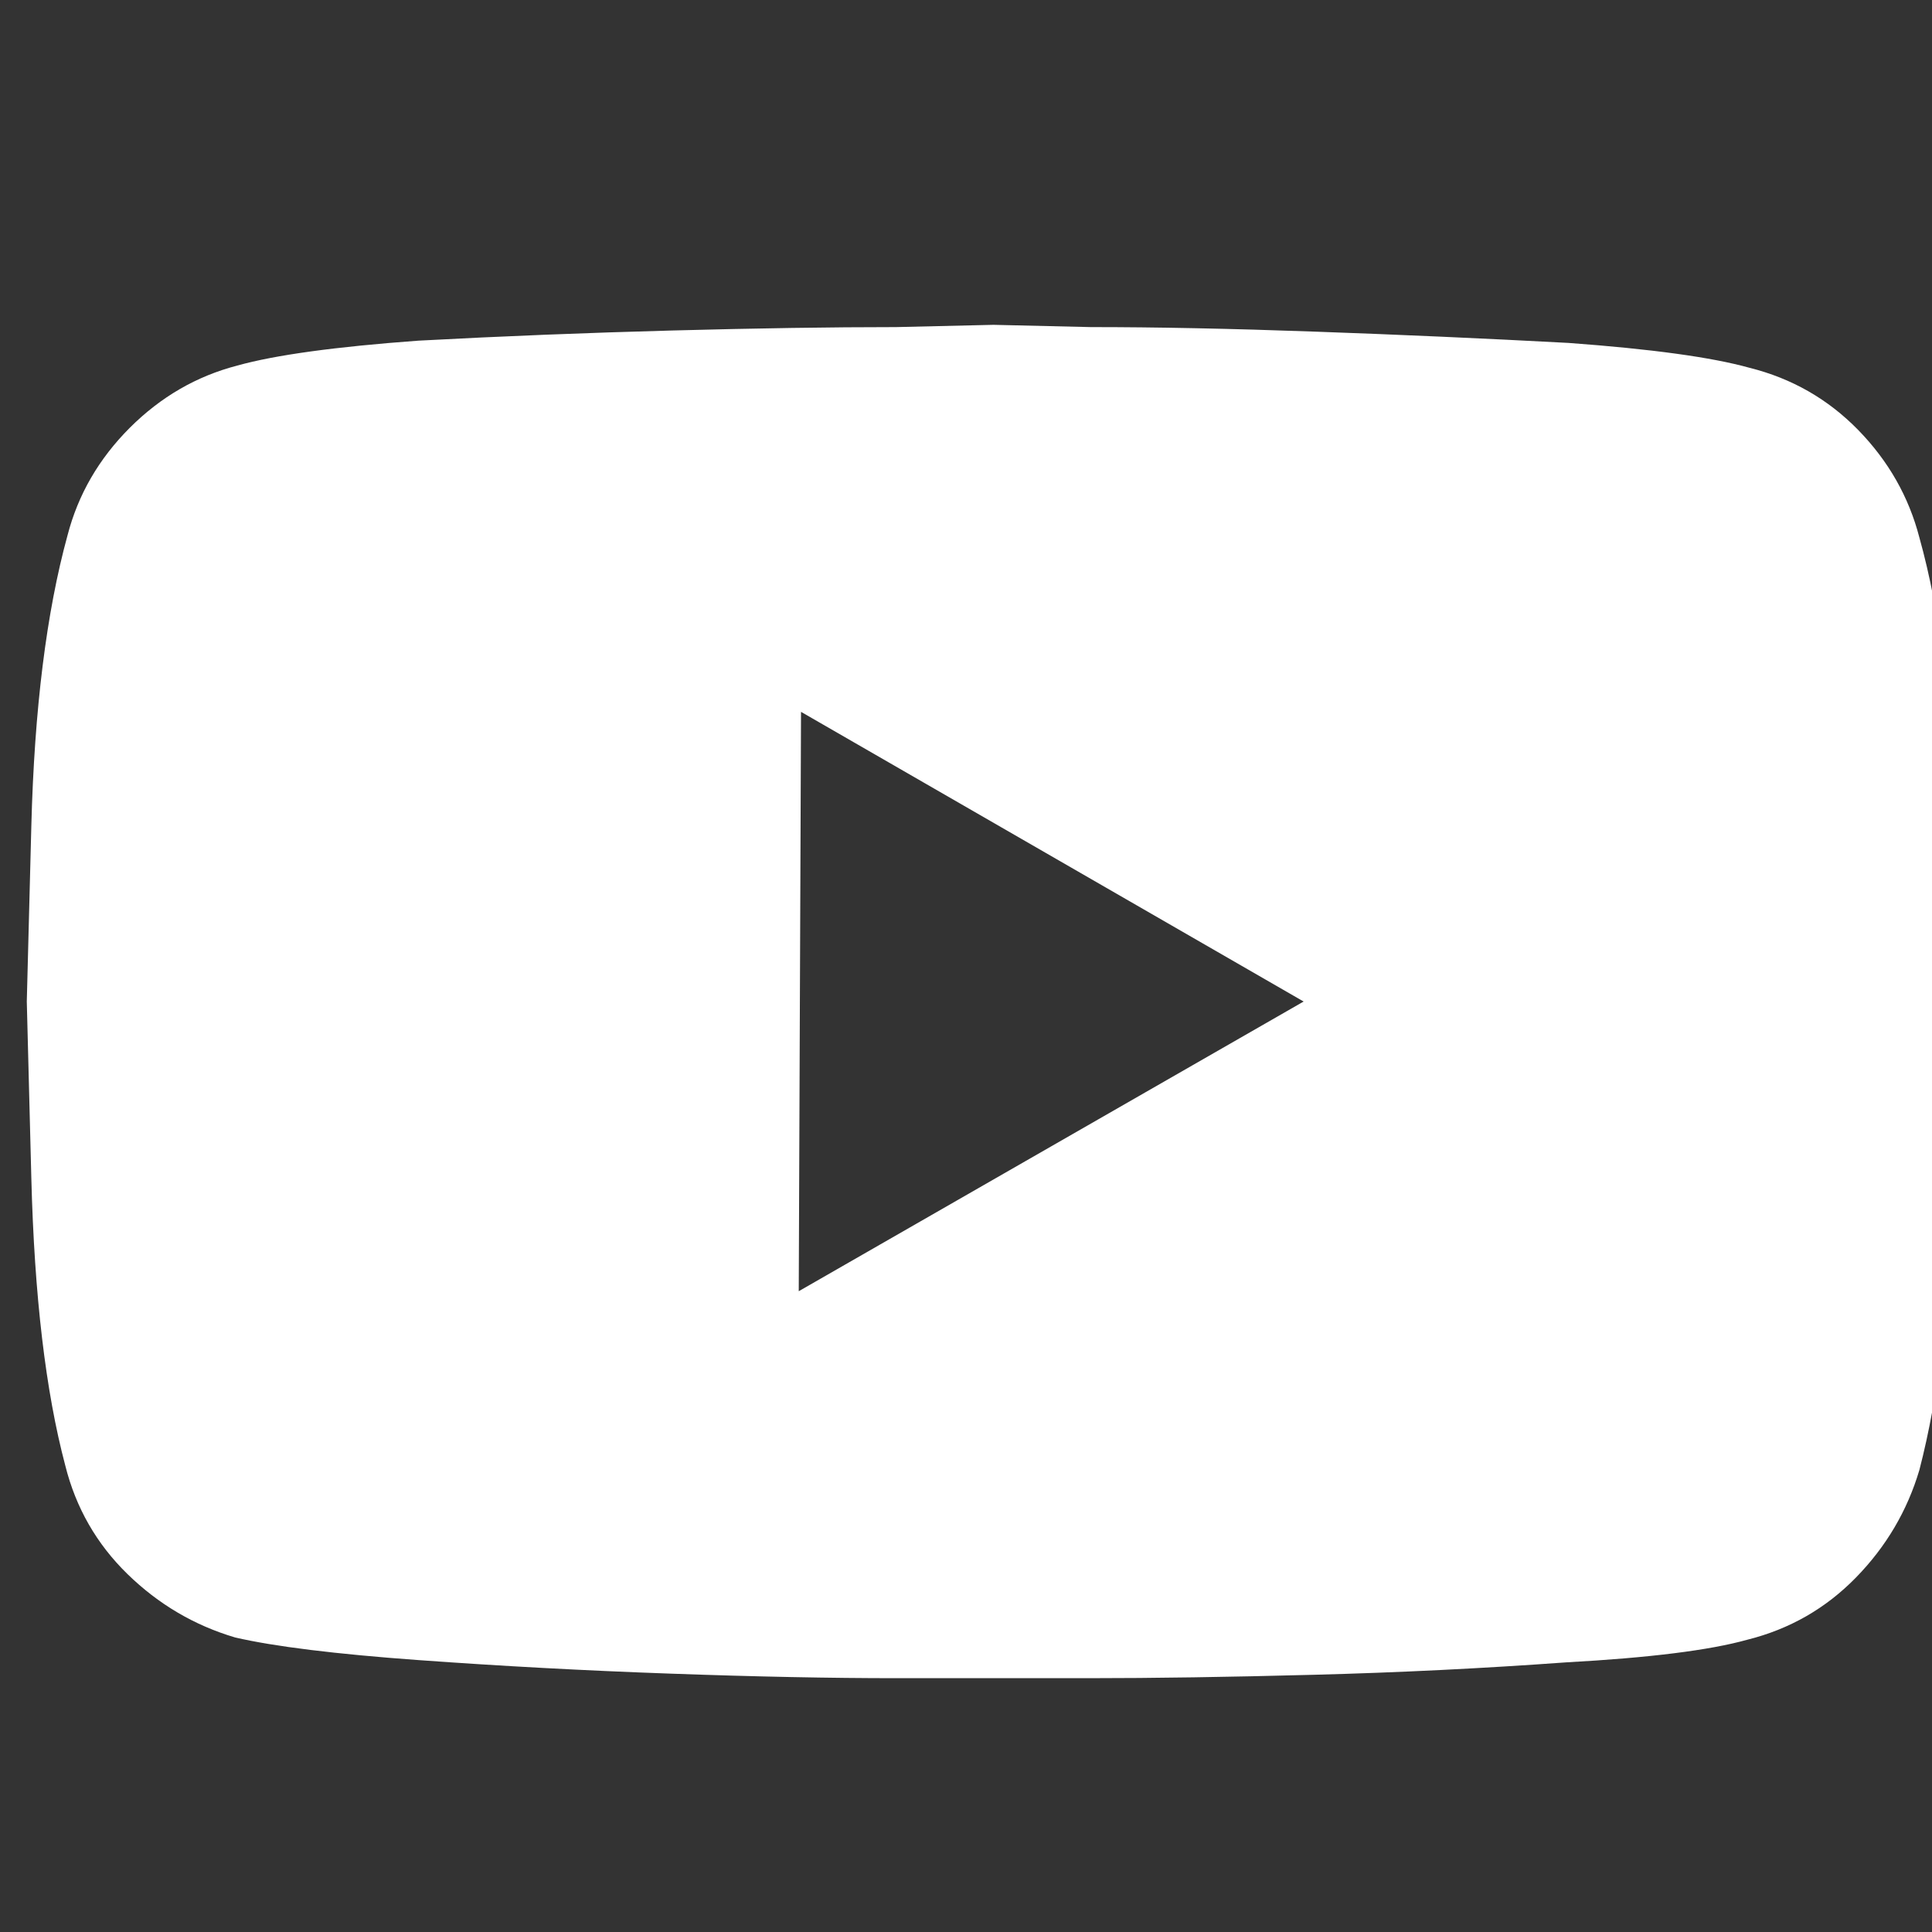<?xml version="1.0" encoding="UTF-8" standalone="no"?>
<!DOCTYPE svg PUBLIC "-//W3C//DTD SVG 1.1//EN" "http://www.w3.org/Graphics/SVG/1.1/DTD/svg11.dtd">
<svg width="100%" height="100%" viewBox="0 0 24 24" version="1.1" xmlns="http://www.w3.org/2000/svg" xmlns:xlink="http://www.w3.org/1999/xlink" xml:space="preserve" style="fill-rule:evenodd;clip-rule:evenodd;stroke-linejoin:round;stroke-miterlimit:2;">
    <rect x="0" y="0" width="24" height="24" fill="#333333" stroke="none"/>
    <g transform="matrix(1,0,0,1,-416,-277)">
        <g transform="matrix(0.556,0,0,0.889,0,0)">
            <g id="social-youtube" transform="matrix(1.102,0,0,0.689,748.8,316.125)">
                <path d="M38.371,4.314C38.157,3.488 37.744,2.762 37.132,2.134C36.52,1.507 35.785,1.086 34.929,0.872C34.164,0.658 32.94,0.49 31.257,0.367C29.543,0.275 27.83,0.199 26.116,0.138C24.403,0.076 22.888,0.046 21.572,0.046C20.257,0.015 19.599,0 19.599,0C19.599,0 18.941,0.015 17.625,0.046C16.309,0.046 14.795,0.069 13.081,0.115C11.368,0.161 9.654,0.229 7.94,0.321C6.257,0.444 5.034,0.612 4.269,0.826C3.442,1.04 2.716,1.461 2.088,2.088C1.461,2.716 1.04,3.442 0.826,4.269C0.398,5.829 0.153,7.795 0.092,10.167C0.031,12.538 0,13.724 0,13.724C0,13.724 0.031,14.917 0.092,17.304C0.153,19.69 0.382,21.633 0.78,23.133C0.994,23.99 1.415,24.724 2.042,25.336C2.67,25.948 3.396,26.376 4.223,26.621C5.018,26.805 6.257,26.958 7.94,27.08C9.623,27.202 11.329,27.294 13.058,27.355C14.787,27.417 16.309,27.447 17.625,27.447L21.526,27.447C22.842,27.447 24.364,27.424 26.093,27.378C27.822,27.333 29.528,27.248 31.211,27.126C32.894,27.034 34.118,26.881 34.883,26.667C35.74,26.453 36.474,26.032 37.086,25.405C37.698,24.778 38.126,24.051 38.371,23.225C38.769,21.695 39.006,19.736 39.083,17.35C39.159,14.963 39.197,13.77 39.197,13.77C39.197,13.77 39.167,12.576 39.105,10.189C39.044,7.803 38.799,5.844 38.371,4.314ZM15.651,19.599L15.697,7.849L25.887,13.724L15.651,19.599Z" style="fill:white;fill-rule:nonzero;"/>
            </g>
        </g>
    </g>
</svg>
